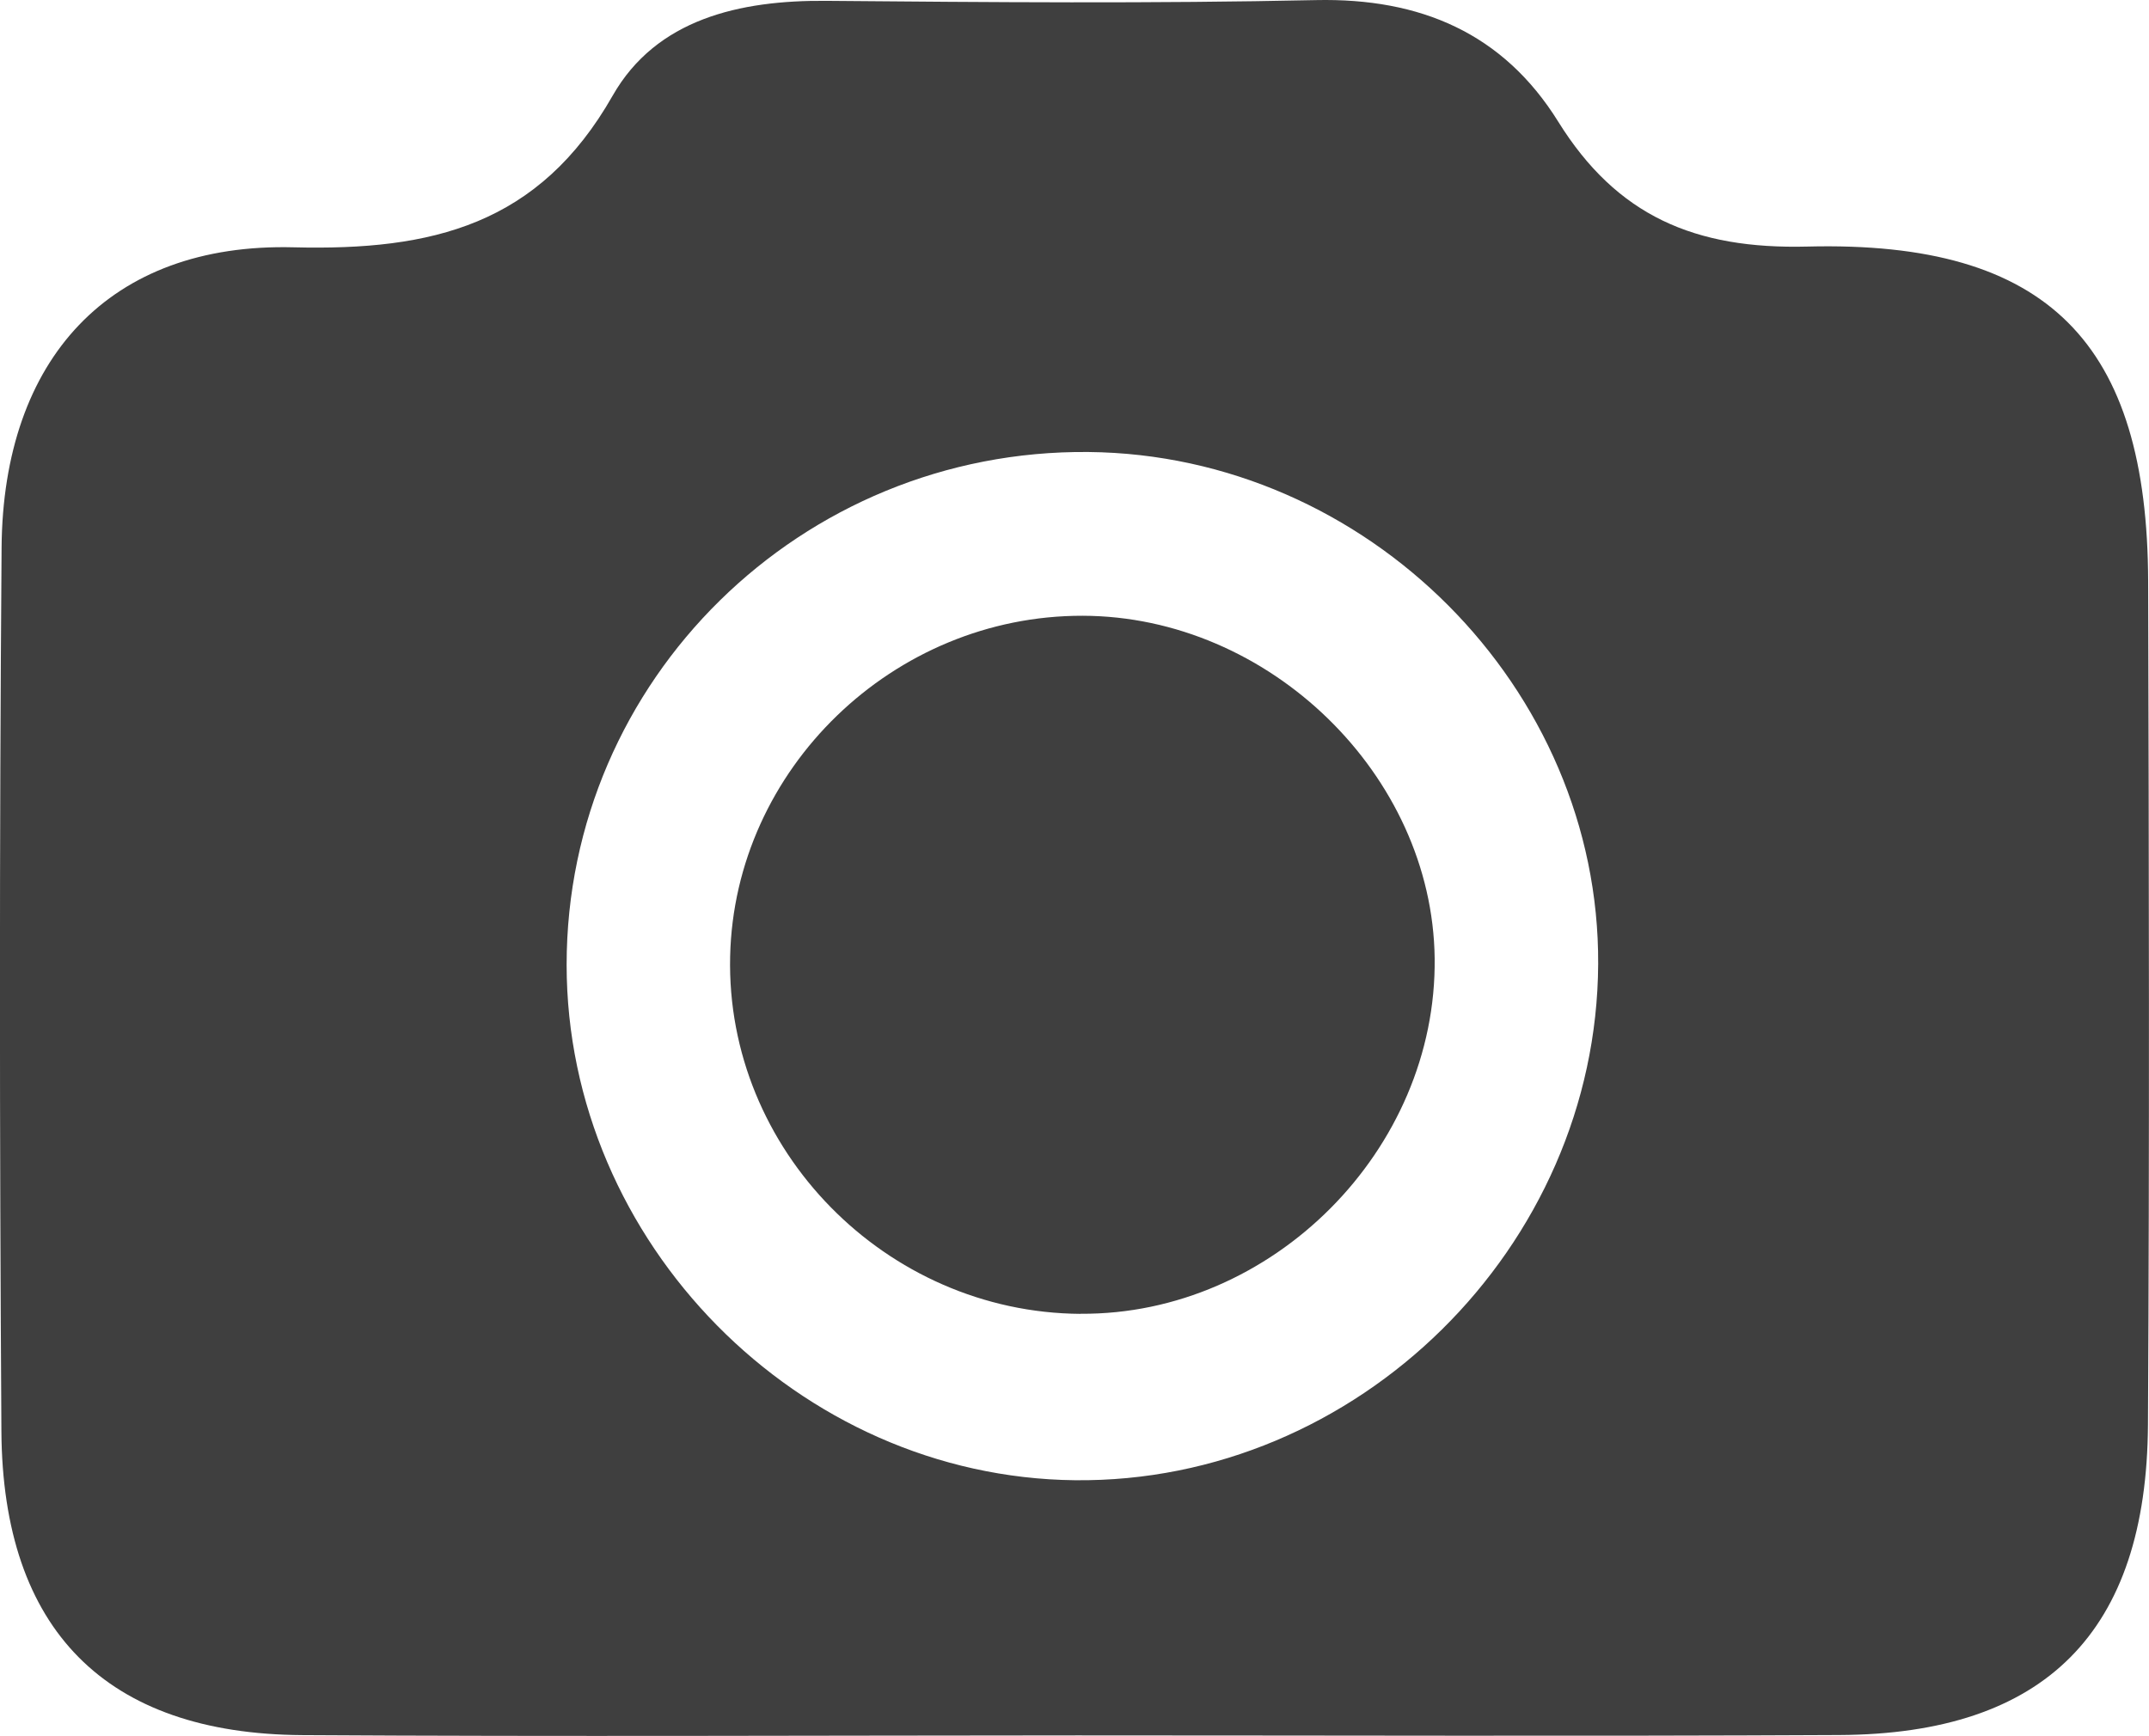 <?xml version="1.0" encoding="UTF-8"?>
<svg id="Capa_1" data-name="Capa 1" xmlns="http://www.w3.org/2000/svg" viewBox="0 0 229.87 185.73">
  <defs>
    <style>
      .cls-1 {
        fill: #3f3f3f;
        stroke-width: 0px;
      }
    </style>
  </defs>
  <path class="cls-1" d="M229.78,62.23c-.07-25.45-10.63-36.5-36.44-35.85-12.06.31-20.4-3.29-26.66-13.36C160.8,3.56,151.94-.23,140.76.01c-17.45.38-34.92.23-52.38.08-9.27-.08-18.18,1.95-22.85,10.15-7.87,13.83-19.3,16.59-34.11,16.22C11.7,25.95.33,38.41.17,58.57c-.24,31.51-.22,63.03-.02,94.55.13,21.28,11.19,32.39,32.18,32.52,27.65.17,55.3.04,82.94.03,27.16,0,54.33.1,81.49-.04,22-.11,32.87-11.01,33-33.22.17-30.06.1-60.12.02-90.19ZM114.98,158.37c-29.59-.32-54.36-25.45-54.37-55.15,0-30.48,25.1-55.15,55.82-54.86,29.82.29,54.68,25.27,54.52,54.79-.16,30.3-25.75,55.54-55.97,55.22Z"/>
  <path class="cls-1" d="M115.59,140.57c-20.85-.13-37.96-17.58-37.49-38.24.45-20.05,17.45-36.49,37.7-36.45,19.96.04,37.42,17.03,37.66,36.64.25,20.49-17.35,38.18-37.87,38.04Z"/>
</svg>